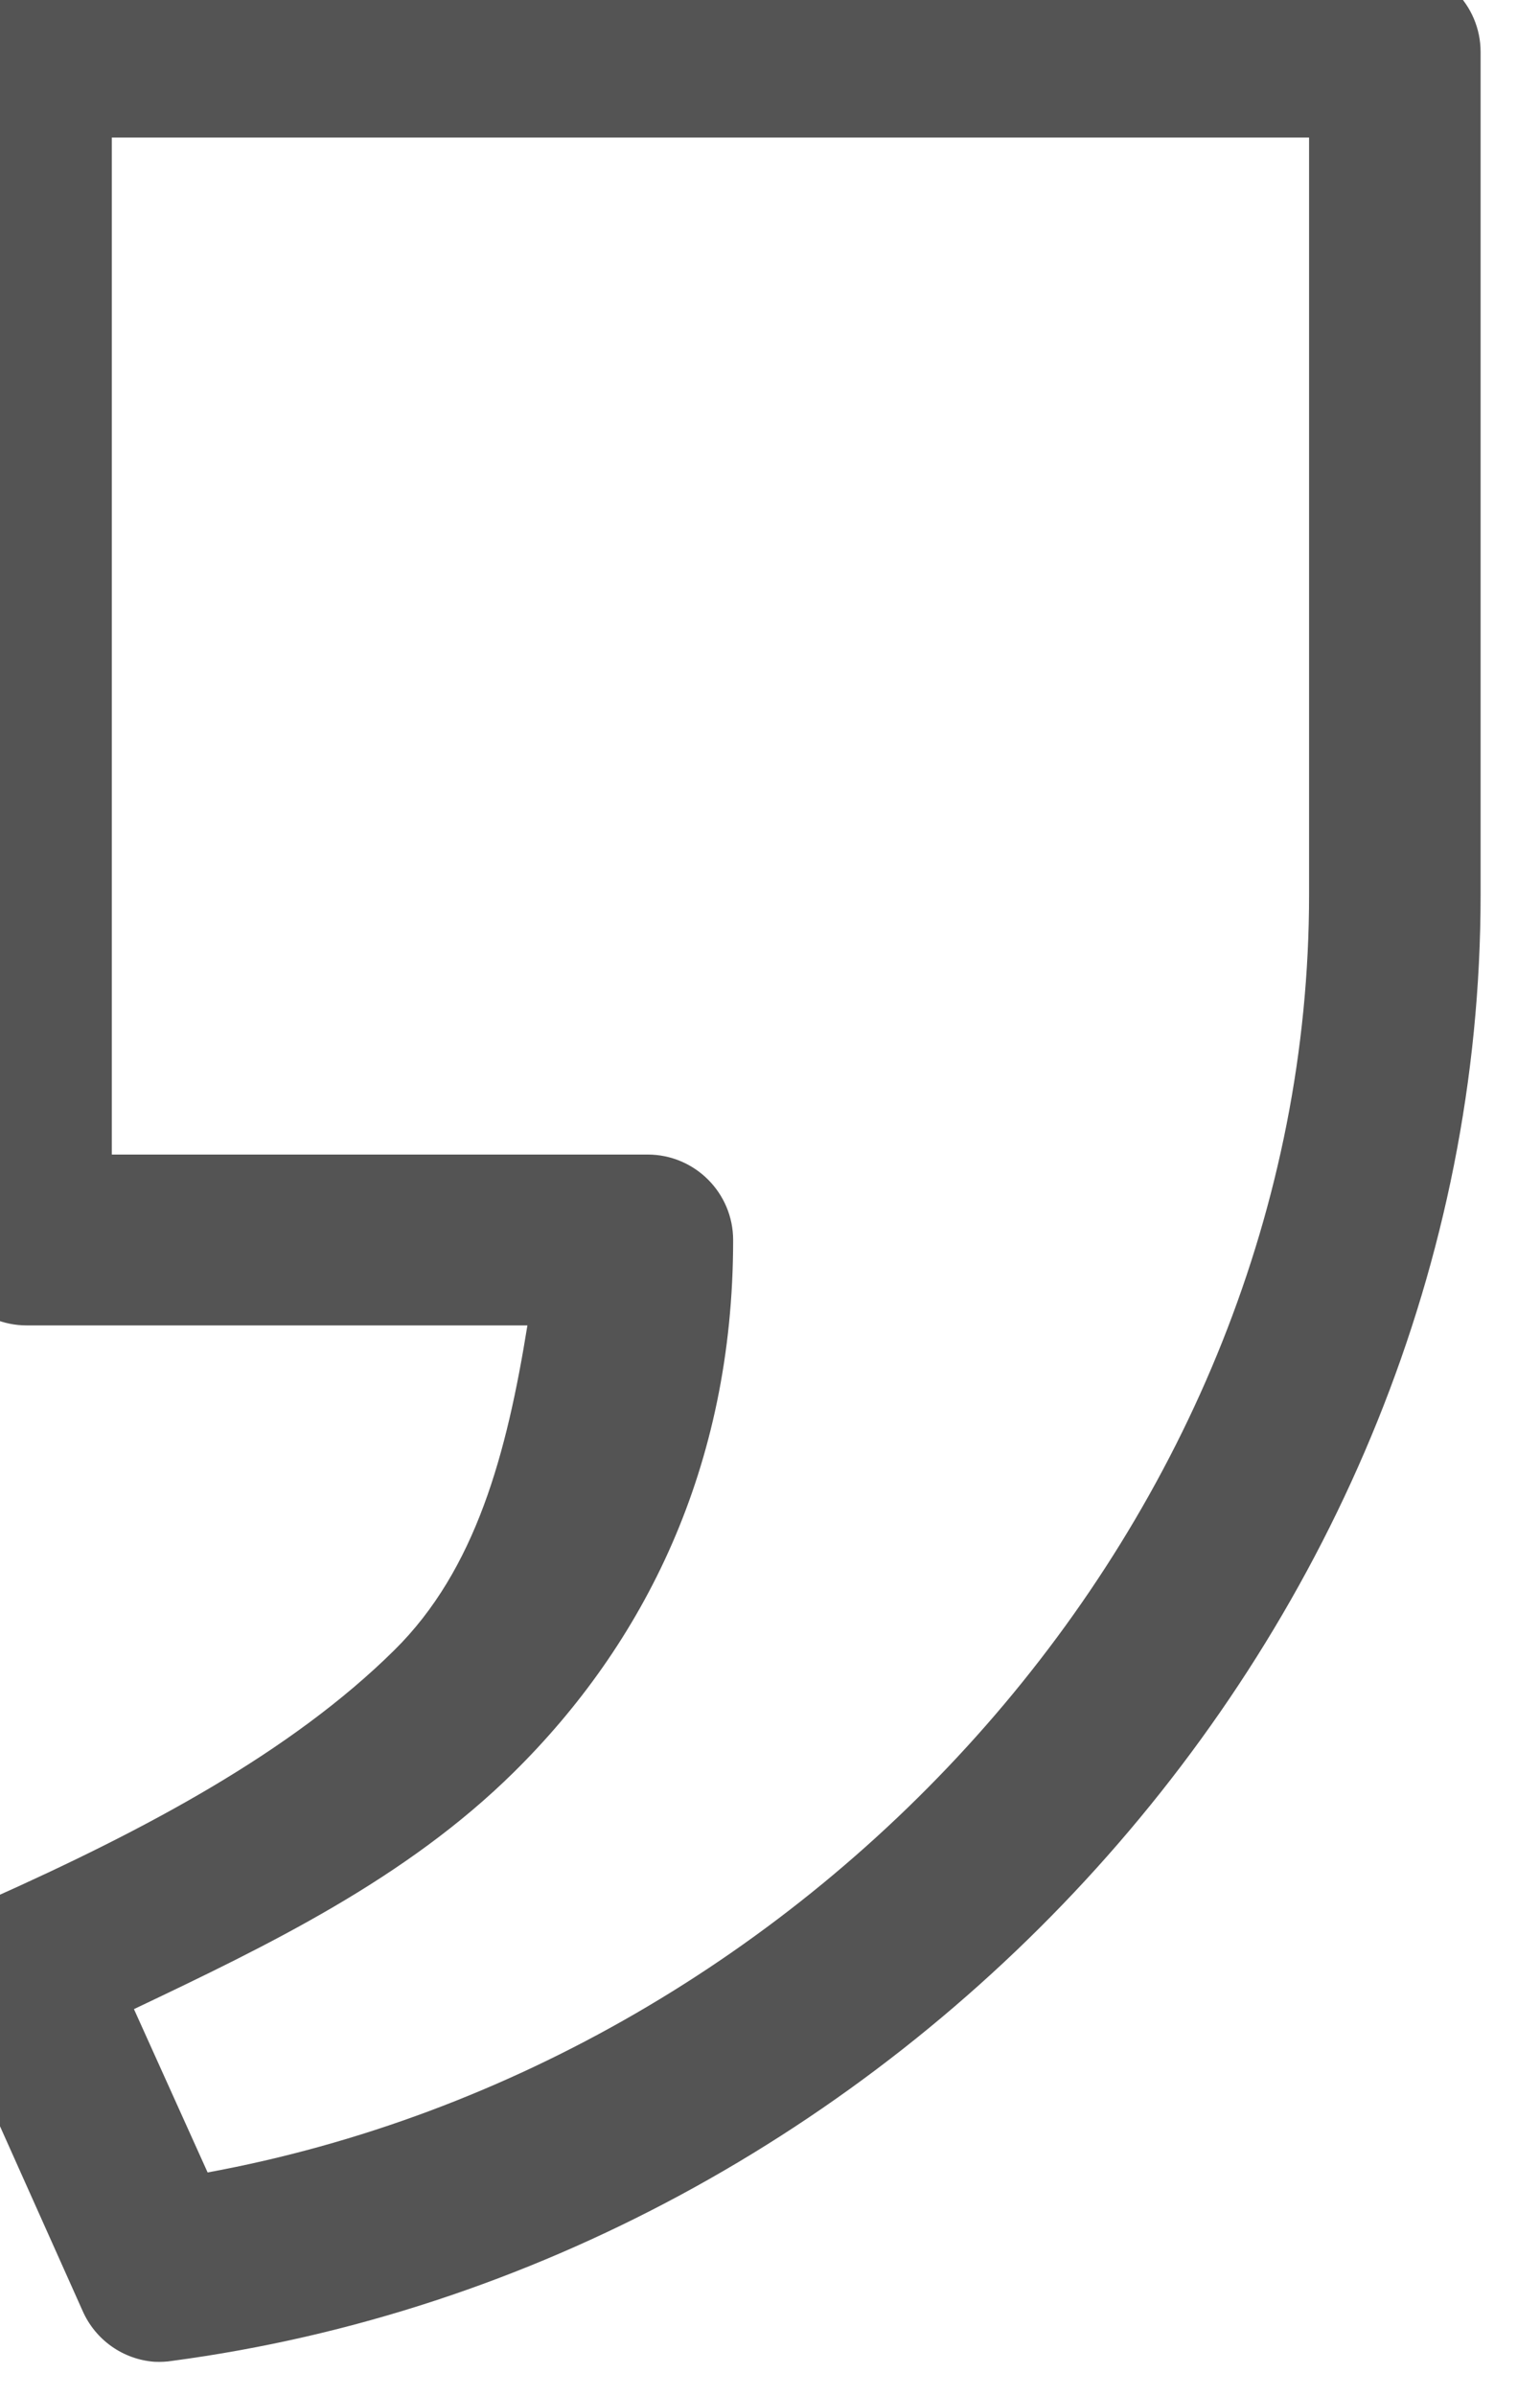 <?xml version="1.0" encoding="UTF-8" standalone="no"?>
<!-- Created with Inkscape (http://www.inkscape.org/) and export_objects.py -->

<svg
   xmlns:dc="http://purl.org/dc/elements/1.1/"
   xmlns:cc="http://creativecommons.org/ns#"
   xmlns:rdf="http://www.w3.org/1999/02/22-rdf-syntax-ns#"
   xmlns:svg="http://www.w3.org/2000/svg"
   xmlns="http://www.w3.org/2000/svg"
   xmlns:sodipodi="http://sodipodi.sourceforge.net/DTD/sodipodi-0.dtd"
   xmlns:inkscape="http://www.inkscape.org/namespaces/inkscape"
   version="1.1"
   sodipodi:docname="quote-sign.svg"
   viewBox="0 0 9 14"
   height="14"
   width="9"
   xml:space="preserve"
   id="svg2"
   inkscape:version="0.92.3 (2405546, 2018-03-11)"><defs
   id="defs829" />
  <sodipodi:namedview
   inkscape:current-layer="g826"
   inkscape:window-maximized="1"
   inkscape:window-y="28"
   inkscape:window-x="51"
   inkscape:cy="16.5818"
   inkscape:cx="-12.29321"
   inkscape:zoom="3.9999999"
   showgrid="false"
   id="namedview4"
   inkscape:window-height="1172"
   inkscape:window-width="1869"
   inkscape:pageshadow="2"
   inkscape:pageopacity="0"
   guidetolerance="10"
   gridtolerance="10"
   objecttolerance="10"
   borderopacity="1"
   bordercolor="#666666"
   pagecolor="#ffffff"
   fit-margin-top="0"
   fit-margin-left="0"
   fit-margin-right="0"
   fit-margin-bottom="0"
   showguides="true"
   inkscape:measure-start="5.25911,16.2635"
   inkscape:measure-end="5.25911,9.05981"
   inkscape:lockguides="true" />
  <g
   inkscape:groupmode="layer"
   inkscape:label="step"
   transform="matrix(1.333,0,0,-1.333,-1379.592,-783.74)"
   id="g826">
    
  <path
   style="color:#000000;font-style:normal;font-variant:normal;font-weight:normal;font-stretch:normal;font-size:medium;line-height:normal;font-family:sans-serif;font-variant-ligatures:normal;font-variant-position:normal;font-variant-caps:normal;font-variant-numeric:normal;font-variant-alternates:normal;font-feature-settings:normal;text-indent:0;text-align:start;text-decoration:none;text-decoration-line:none;text-decoration-style:solid;text-decoration-color:#000000;letter-spacing:normal;word-spacing:normal;text-transform:none;writing-mode:lr-tb;direction:ltr;text-orientation:mixed;dominant-baseline:auto;baseline-shift:baseline;text-anchor:start;white-space:normal;shape-padding:0;clip-rule:nonzero;display:inline;overflow:visible;visibility:visible;opacity:1;isolation:auto;mix-blend-mode:normal;color-interpolation:sRGB;color-interpolation-filters:linearRGB;solid-color:#000000;solid-opacity:1;vector-effect:none;fill:#545454;fill-opacity:1;fill-rule:evenodd;stroke:none;stroke-width:0.75;stroke-linecap:butt;stroke-linejoin:round;stroke-miterlimit:4;stroke-dasharray:none;stroke-dashoffset:0;stroke-opacity:1;paint-order:normal;color-rendering:auto;image-rendering:auto;shape-rendering:auto;text-rendering:auto;enable-background:accumulate"
   d="m 1035.631,-598.305 c -0.139,0.01 -0.26,0.096 -0.316,0.223 l -0.588,1.314 c -0.084,0.189 10e-4,0.41 0.189,0.494 0.671,0.3 1.312,0.64 1.765,1.088 0.359,0.354 0.494,0.865 0.584,1.424 h -2.195 c -0.207,2e-5 -0.375,0.168 -0.375,0.375 v 5.207 c 0,0.207 0.168,0.375 0.375,0.375 h 5.999 c 0.207,-2e-5 0.375,-0.168 0.375,-0.375 v -3.694 c 0,-3.228 -2.577,-6.007 -5.737,-6.427 -0.025,-0.004 -0.049,-0.005 -0.074,-0.004 z m 0.232,0.83 c 2.66,0.489 4.829,2.868 4.829,5.601 v 3.319 h -5.249 v -4.458 h 2.349 c 0.207,-2e-5 0.375,-0.168 0.375,-0.375 0,-1 -0.394,-1.772 -0.961,-2.332 -0.475,-0.469 -1.077,-0.759 -1.666,-1.039 z"
   id="path3772"
   inkscape:connector-curvature="0"
   sodipodi:nodetypes="ccccccccccccsccccscccccccc" /></g>
</svg>